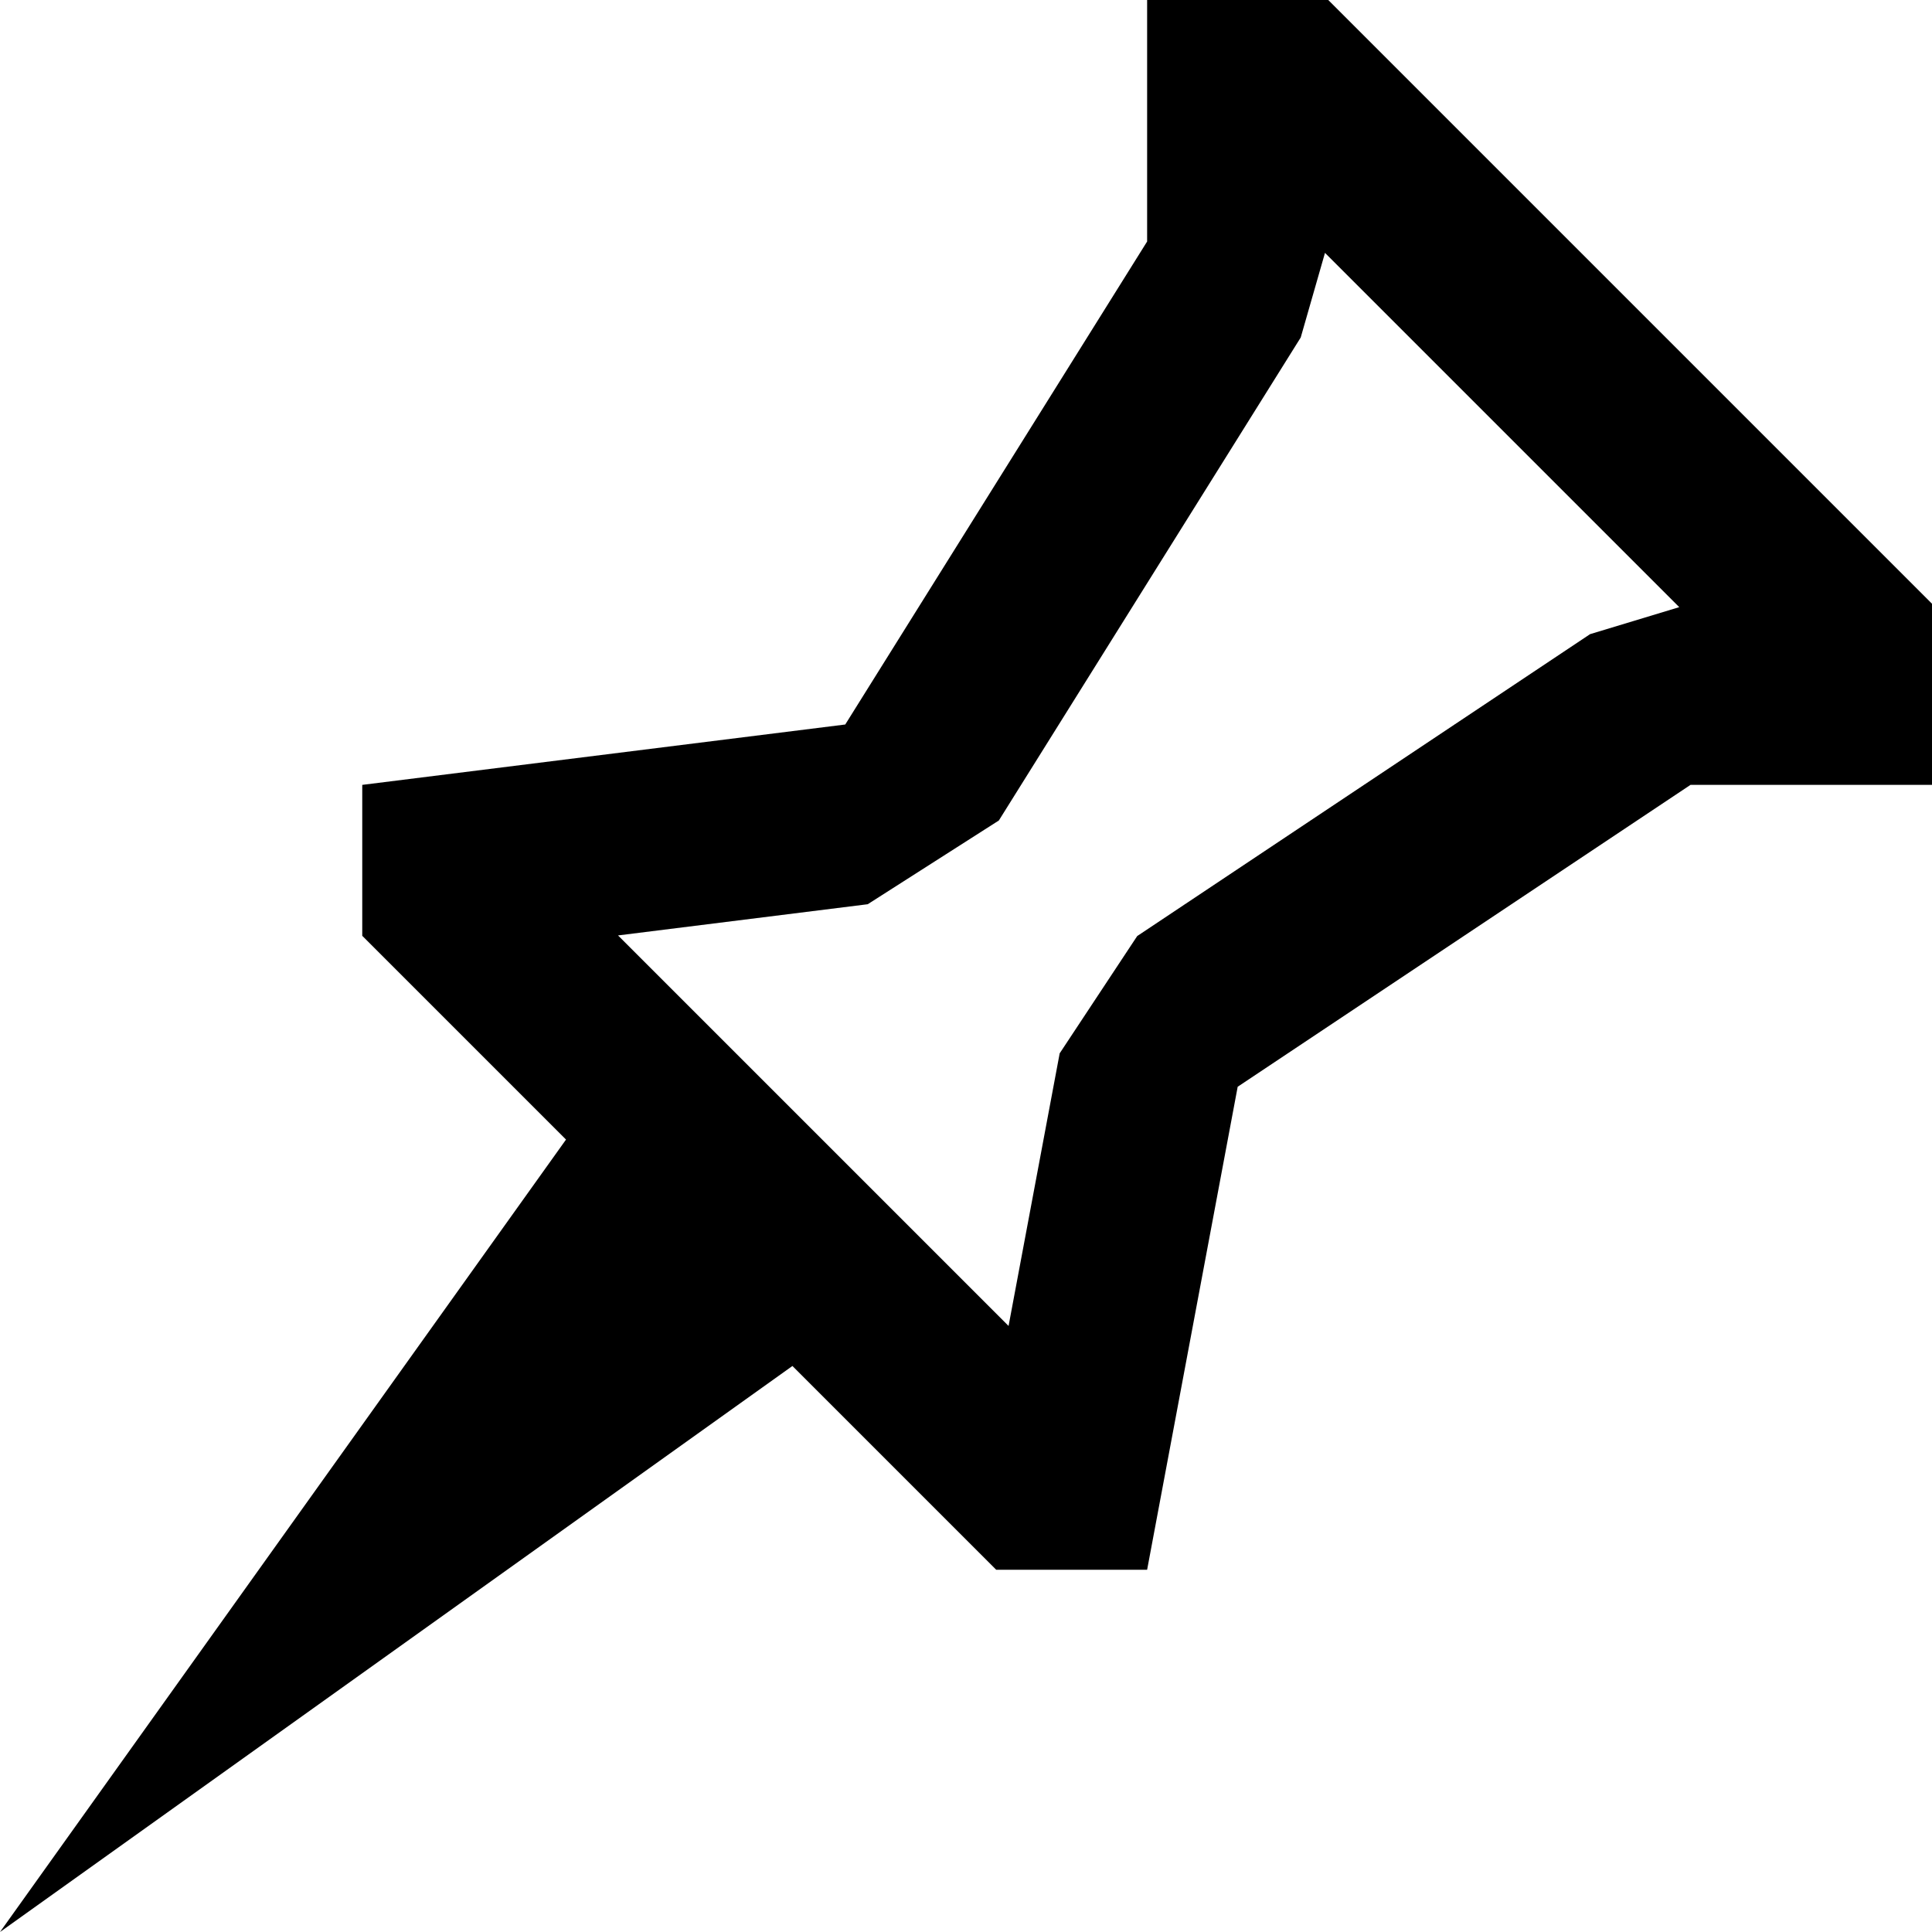 <?xml version="1.0" encoding="utf-8"?>
<!-- Generator: Adobe Illustrator 17.1.0, SVG Export Plug-In . SVG Version: 6.00 Build 0)  -->
<!DOCTYPE svg PUBLIC "-//W3C//DTD SVG 1.1//EN" "http://www.w3.org/Graphics/SVG/1.1/DTD/svg11.dtd">
<svg version="1.1" id="Layer_1" xmlns="http://www.w3.org/2000/svg" xmlns:xlink="http://www.w3.org/1999/xlink" x="0px" y="0px"
	 viewBox="0 0 1024 1024" enable-background="new 0 0 1024 1024" xml:space="preserve">
<path d="M704,0h-96v128L448,384l-256,32v80l108,108L0,1024l420-300l108,108h80l48-256l240-160h128v-96L704,0z M842.75,336.12
	l-240,160l-41.1,62.18l-27.09,144.48L327.57,495.8l132.34-16.54l69.5-44.38l160-256l12.86-44.85L890.04,321.8L842.75,336.12z"/>
</svg>
